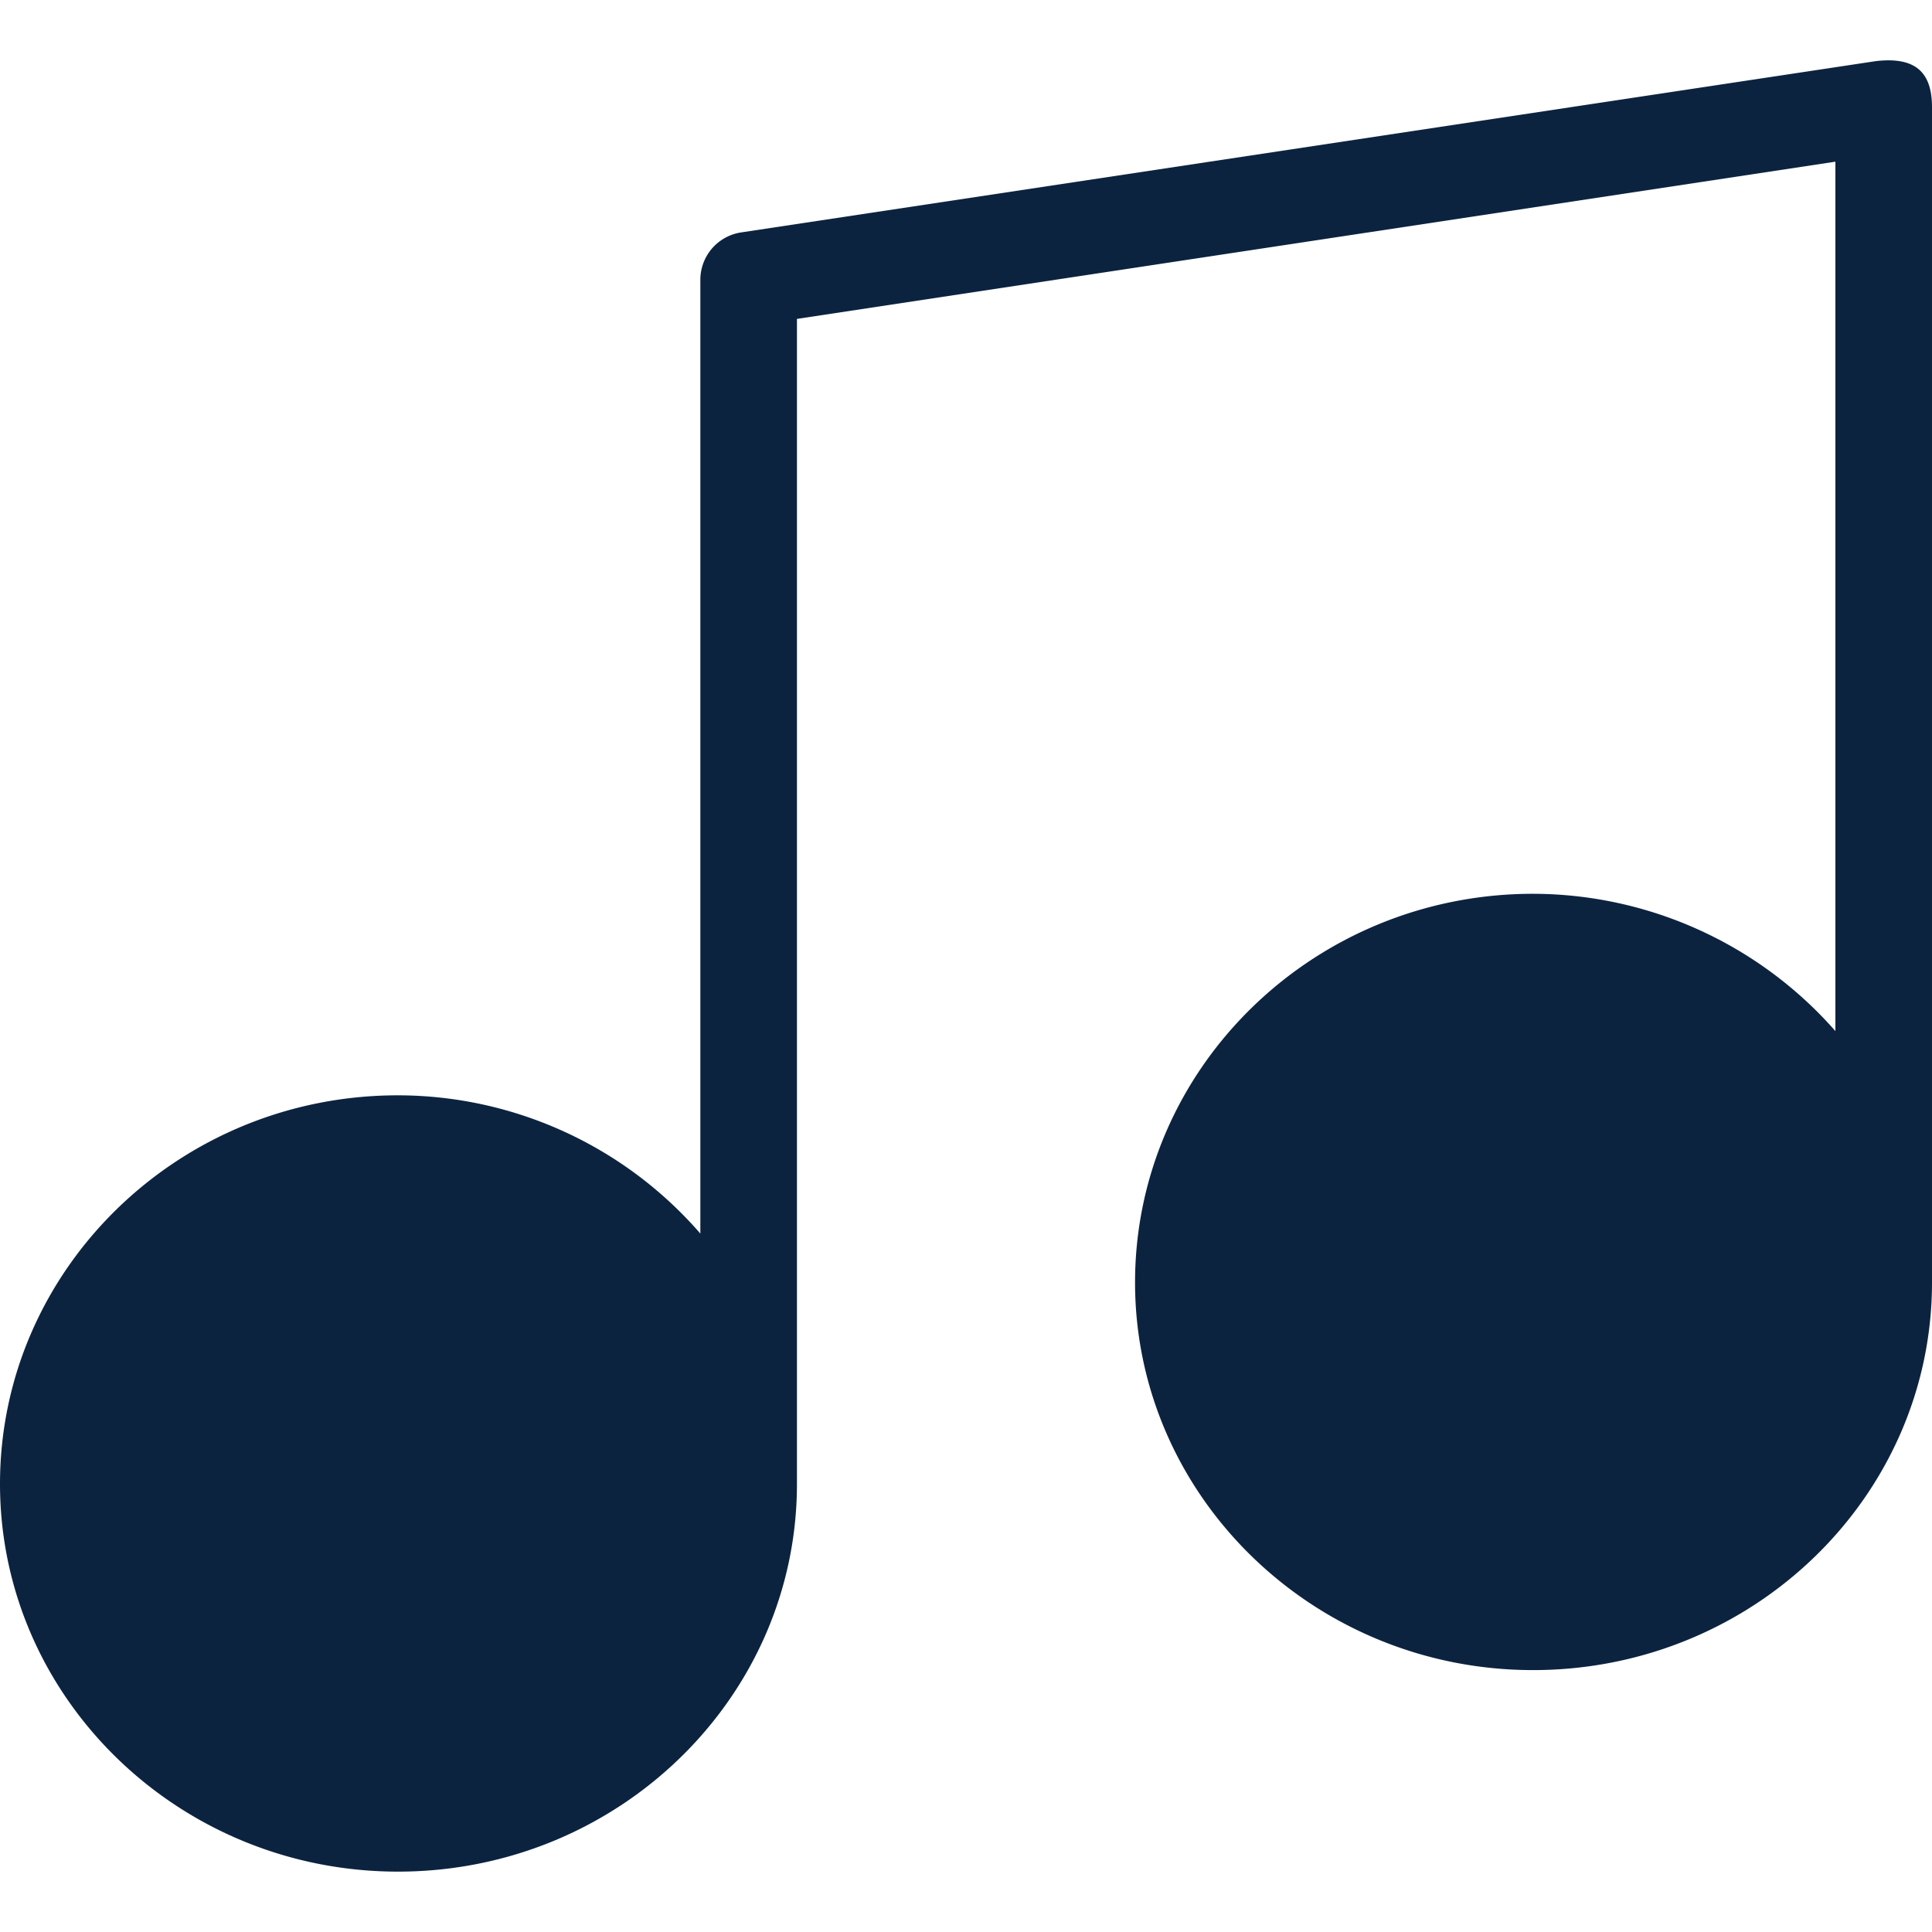 <svg xmlns="http://www.w3.org/2000/svg" xmlns:xlink="http://www.w3.org/1999/xlink" width="16" height="16"><defs><path id="a" d="m15.536.506-9.4 1.419a.397.397 0 0 0-.336.39v7.901a3.319 3.319 0 0 0-2.504-1.145C1.48 9.07 0 10.513 0 12.289 0 14.06 1.48 15.5 3.296 15.5c1.824 0 3.304-1.442 3.304-3.21V2.641l8.6-1.302v7.2a3.34 3.34 0 0 0-2.504-1.137c-1.816 0-3.296 1.442-3.296 3.219 0 1.769 1.48 3.21 3.296 3.21 1.824 0 3.304-1.441 3.304-3.21V.888c0-.293-.14-.419-.464-.382Z"/></defs><g fill="none" fill-rule="evenodd"><mask id="b" fill="#fff"><use xlink:href="#a"/></mask><use xlink:href="#a" fill="#0C2340" fill-rule="nonzero"/></g></svg>